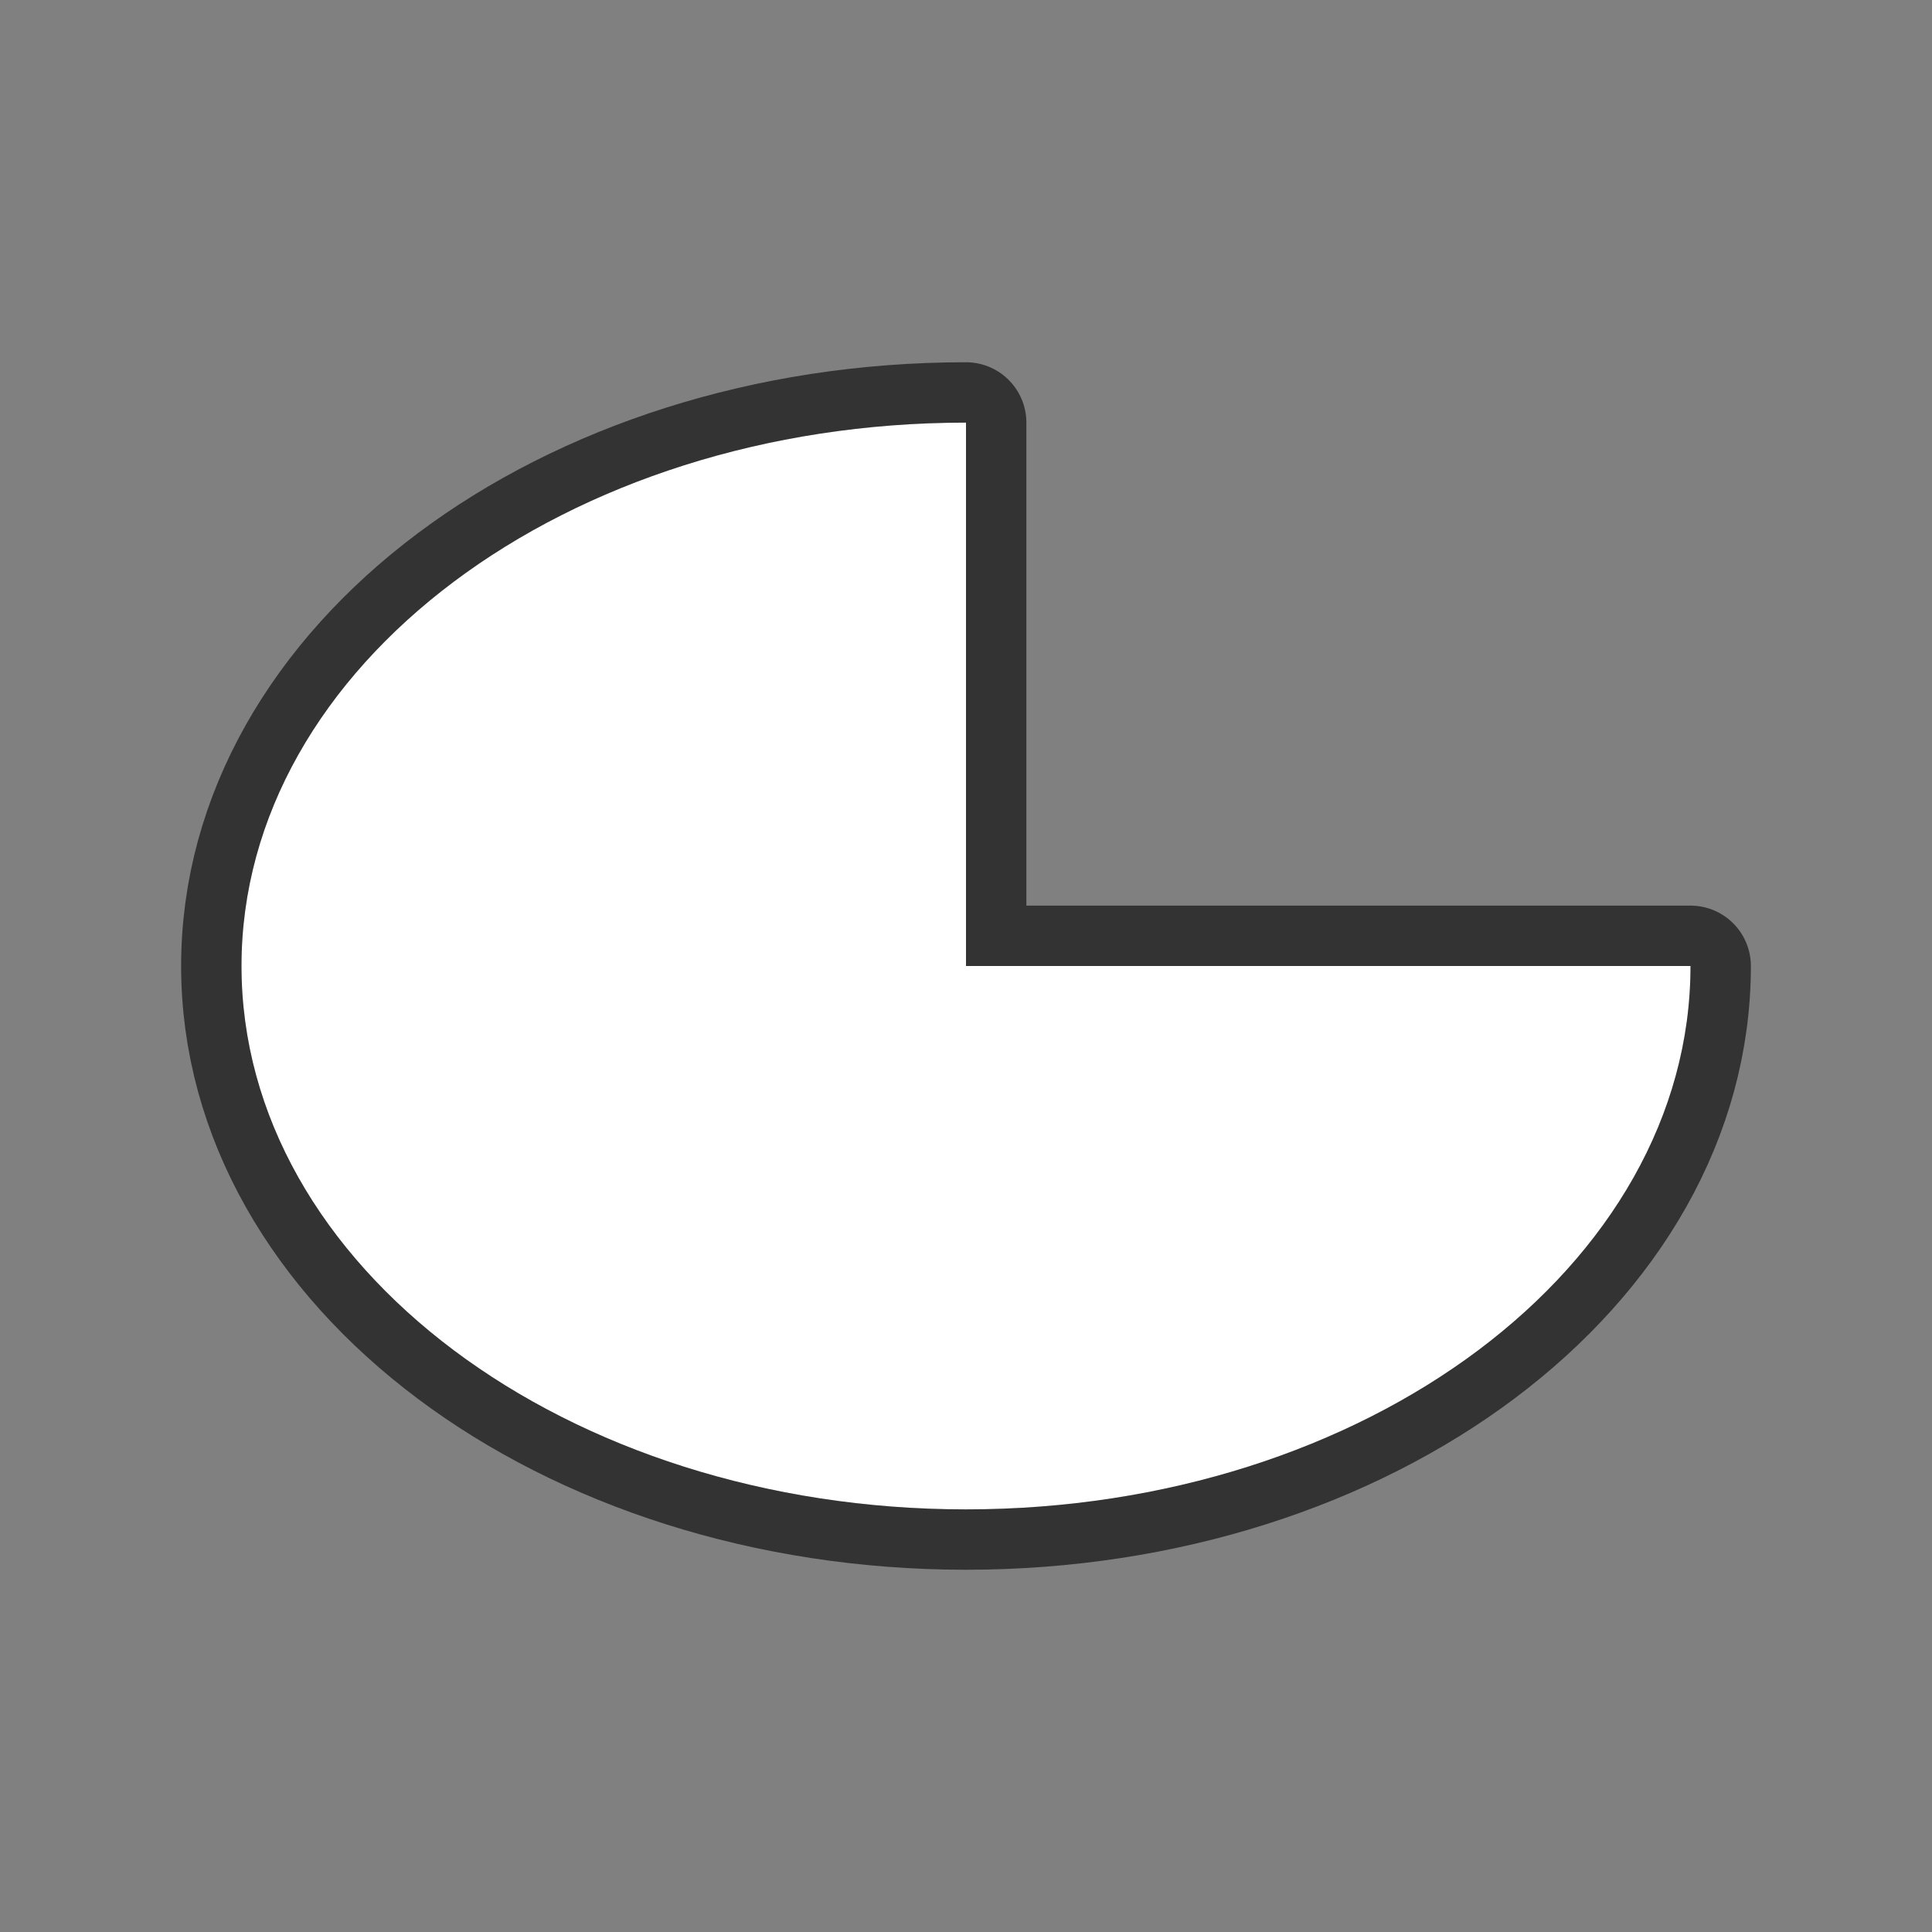 <svg xmlns="http://www.w3.org/2000/svg" viewBox="0 0 32 32"><rect x="0" y="0" width="32" height="32" fill="#808080" stroke="none"/><path d="M16 7C9.373 7 4 11.03 4 16s5.373 9 12 9 12-4.03 12-9H16z" stroke="#000" opacity=".6" stroke-width="2" stroke-linejoin="round"/><path d="M16 7C9.373 7 4 11.03 4 16s5.373 9 12 9 12-4.03 12-9H16z" fill="#fff"/></svg>